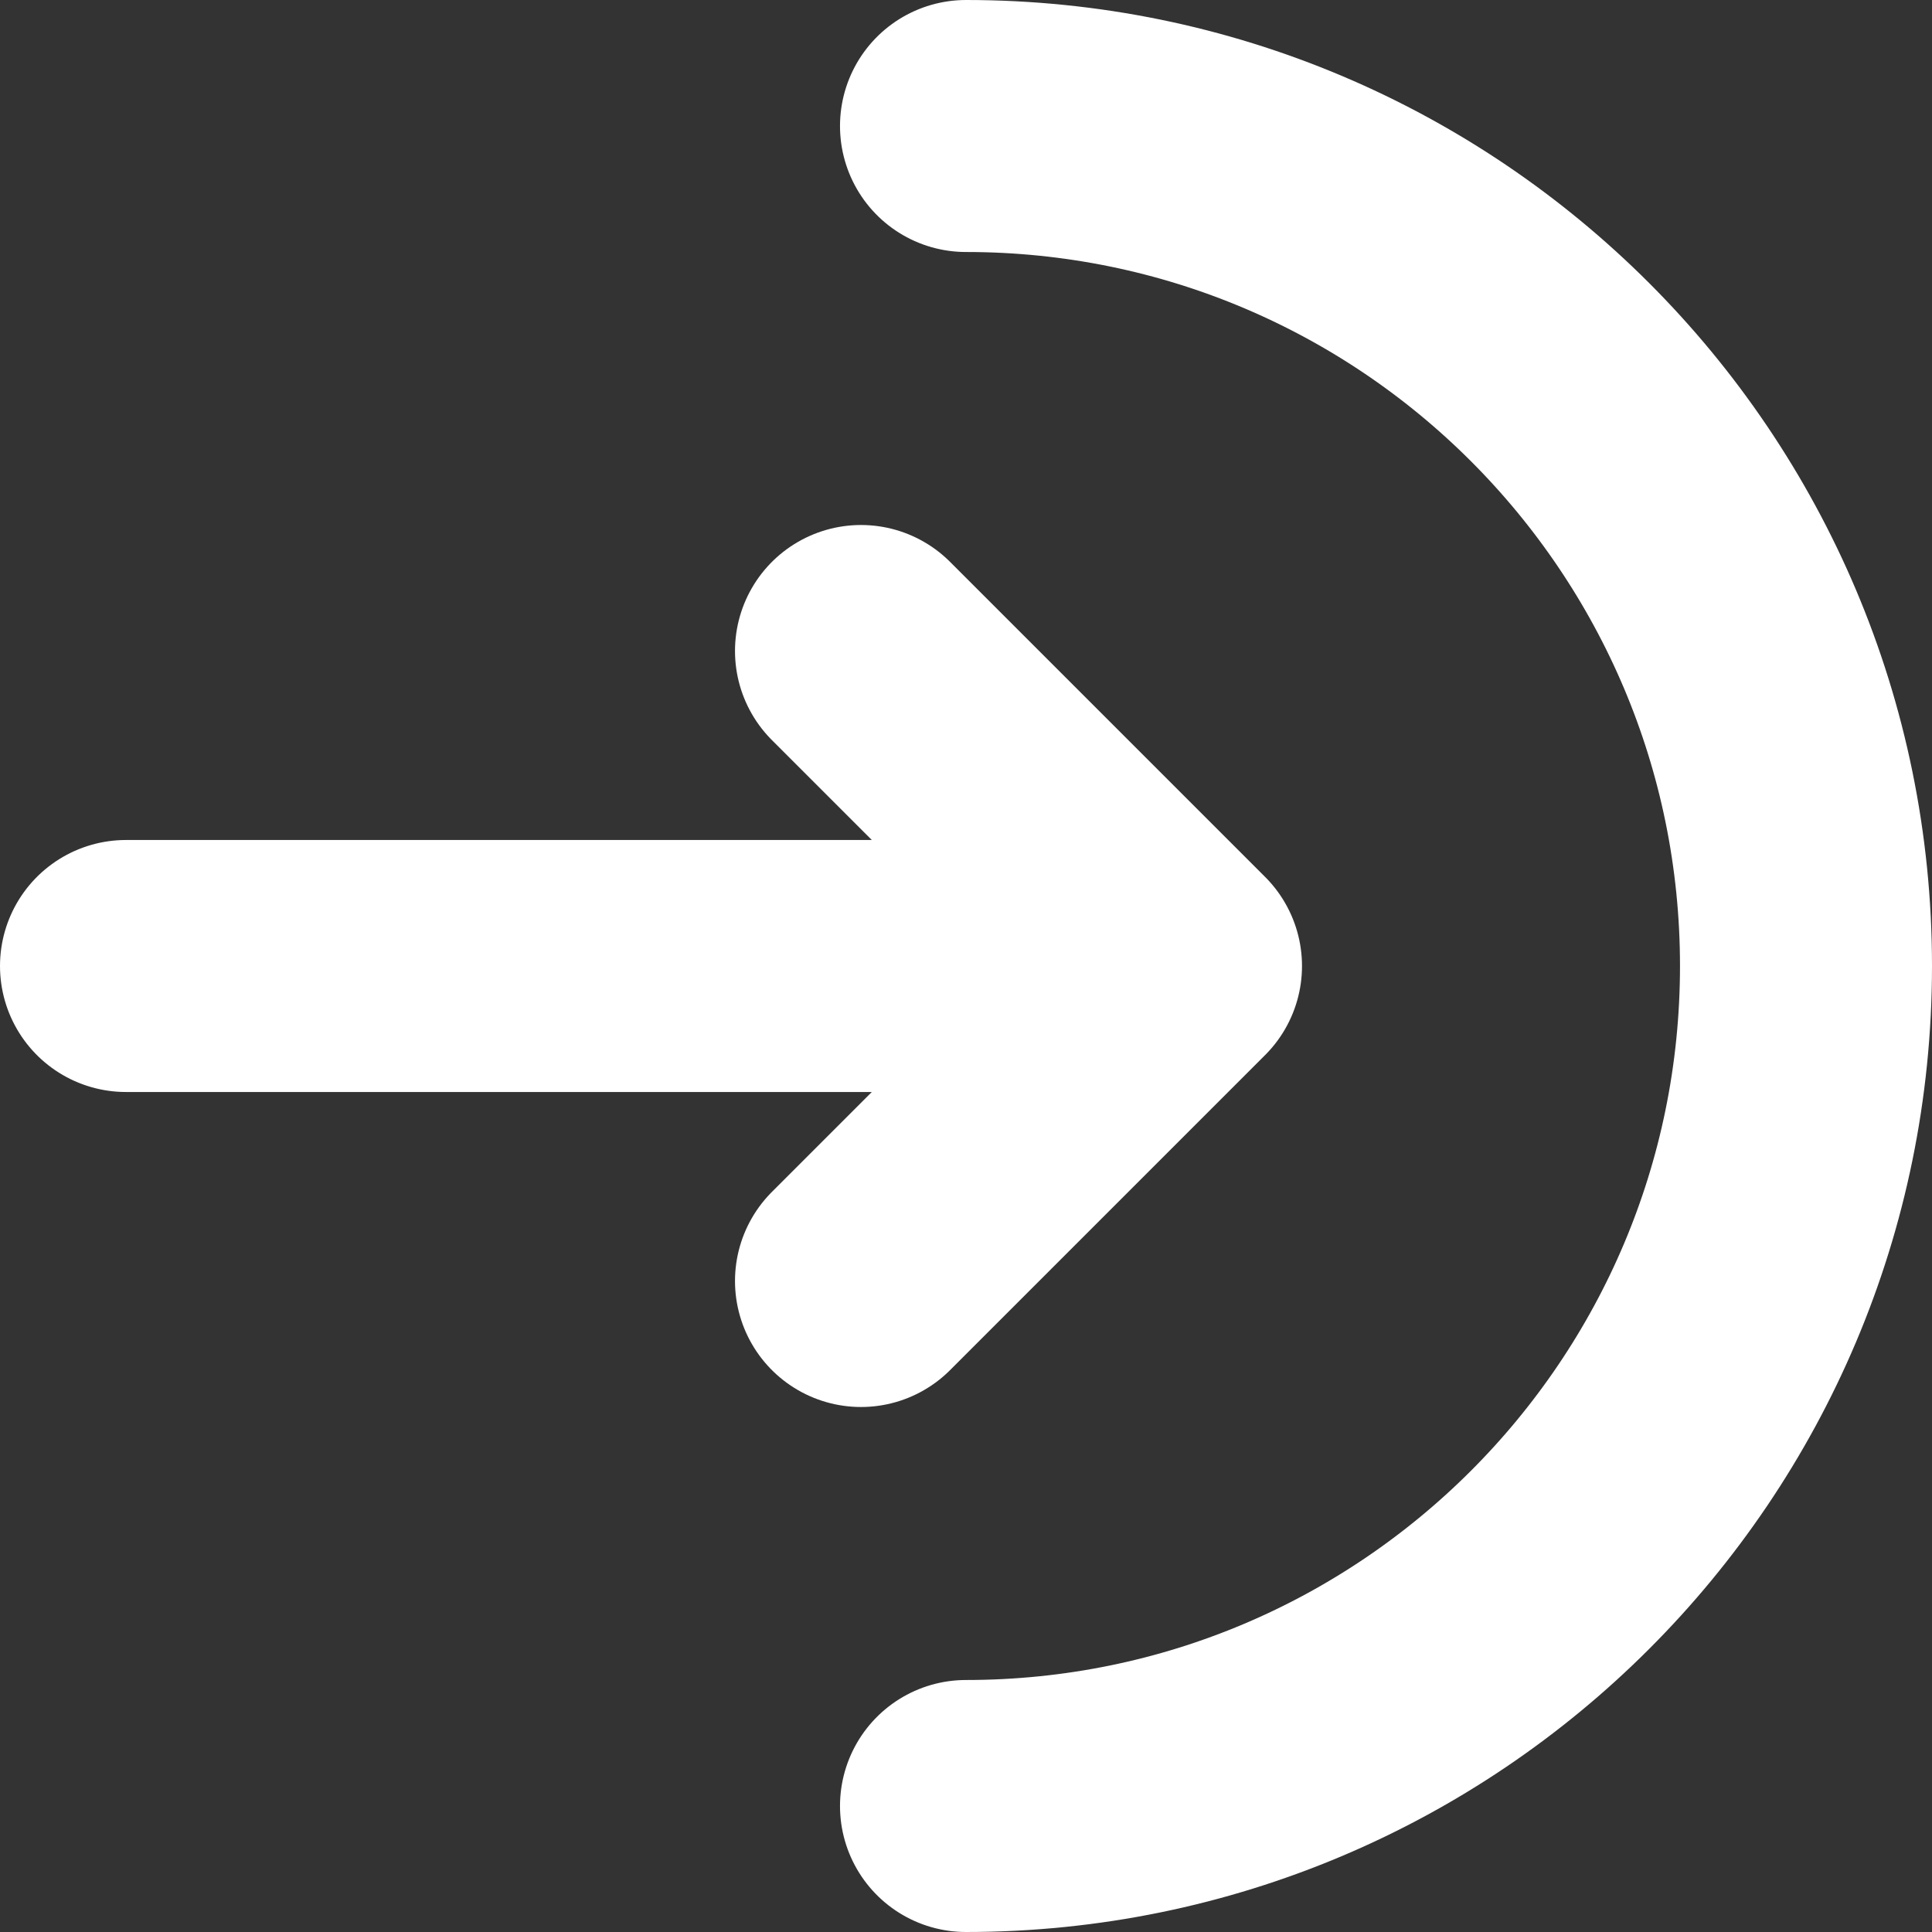 <svg fill="none" xmlns="http://www.w3.org/2000/svg" viewBox="2.8 2.8 18.4 18.4"><rect x="2.8" y="2.8" width="18.4" height="18.4" fill="#333333" stroke="none"/><g id="SVGRepo_bgCarrier" stroke-width="0"/><g id="SVGRepo_tracerCarrier" stroke-linecap="round" stroke-linejoin="round"/><g id="SVGRepo_iconCarrier"> <path d="M12 20C16.418 20 20 16.418 20 12C20 7.582 16.418 4 12 4" stroke="#ffffff" stroke-width="2.4" stroke-linecap="round"/> <path d="M4 12H14M14 12L11 9M14 12L11 15" stroke="#ffffff" stroke-width="2.4" stroke-linecap="round" stroke-linejoin="round"/> </g></svg>